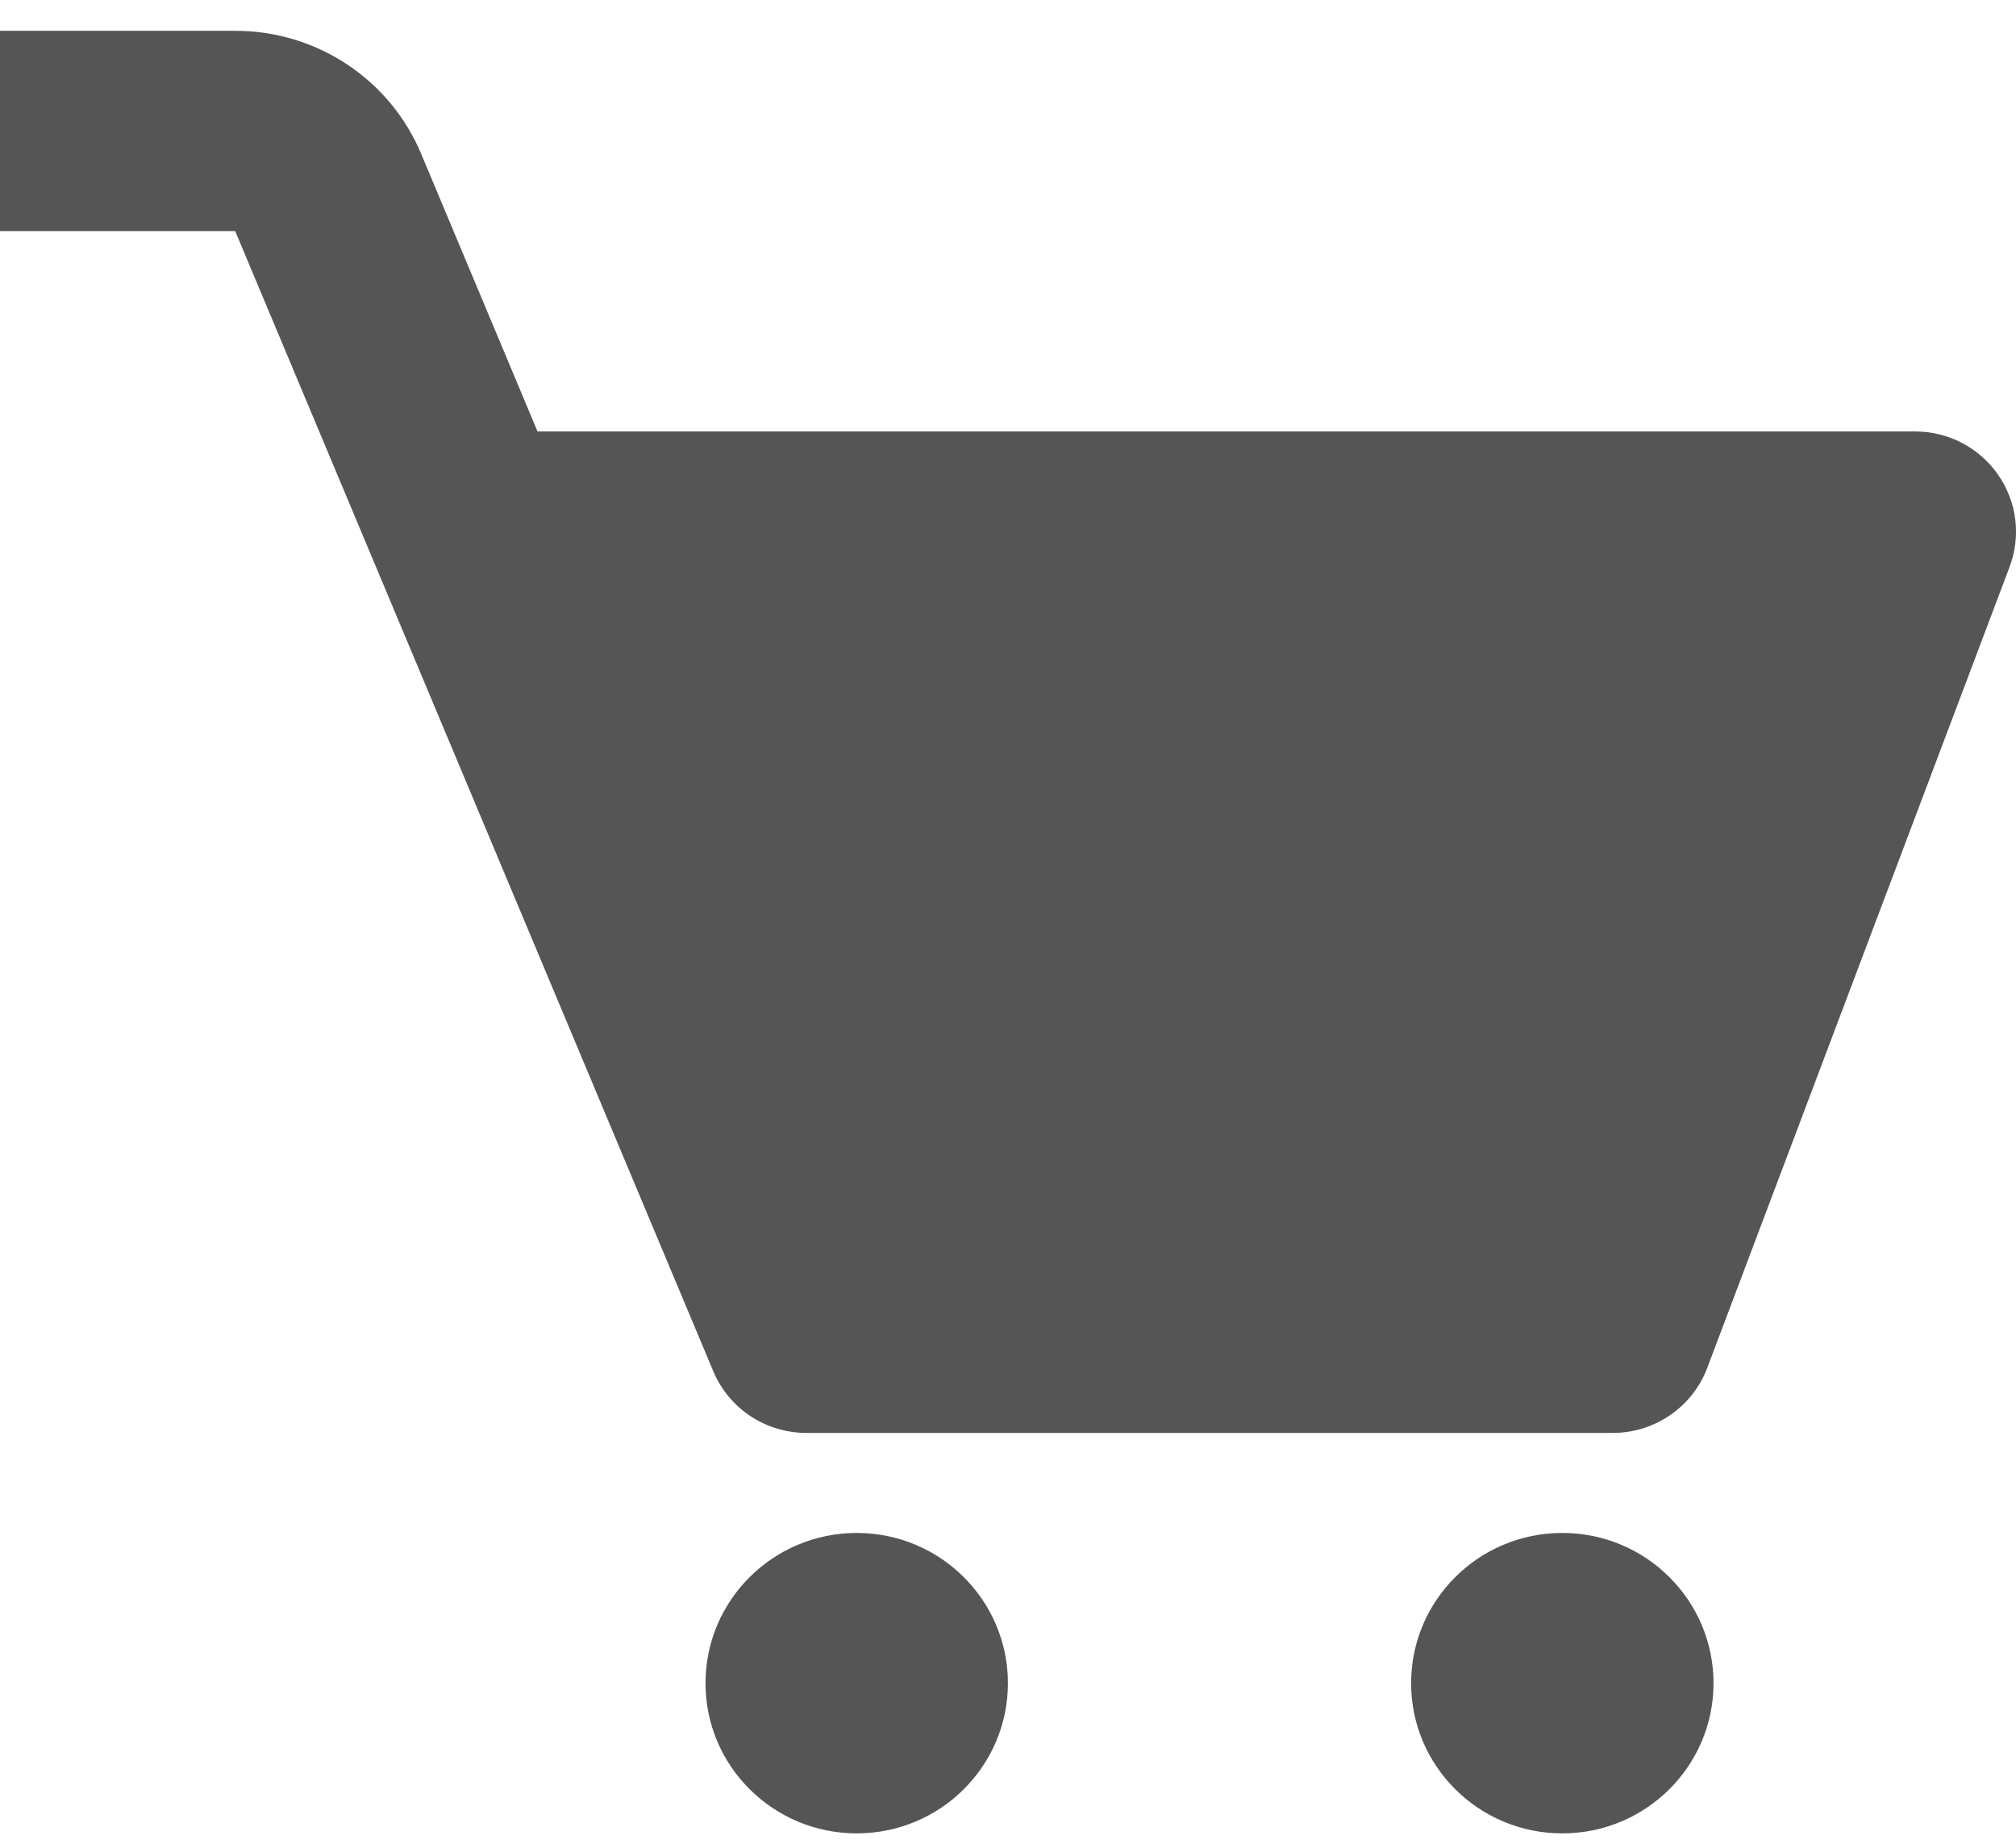 <svg width="24" height="22" viewBox="0 0 24 22" fill="none" xmlns="http://www.w3.org/2000/svg">
<path d="M10.199 21.829C11.193 21.829 11.999 21.028 11.999 20.041C11.999 19.053 11.193 18.252 10.199 18.252C9.205 18.252 8.399 19.053 8.399 20.041C8.399 21.028 9.205 21.829 10.199 21.829Z" fill="#555555"/>
<path d="M18.599 21.829C19.593 21.829 20.399 21.028 20.399 20.041C20.399 19.053 19.593 18.252 18.599 18.252C17.605 18.252 16.799 19.053 16.799 20.041C16.799 21.028 17.605 21.829 18.599 21.829Z" fill="#555555"/>
<path d="M23.786 5.651C23.675 5.492 23.528 5.363 23.356 5.273C23.184 5.184 22.993 5.137 22.799 5.137H6.399L5.015 1.834C4.833 1.399 4.526 1.027 4.131 0.766C3.737 0.505 3.273 0.366 2.8 0.367H0V2.752H2.8L8.492 16.328C8.583 16.545 8.737 16.73 8.934 16.861C9.131 16.991 9.363 17.061 9.6 17.061H19.2C19.7 17.061 20.148 16.752 20.324 16.288L23.924 6.749C23.992 6.568 24.015 6.374 23.991 6.183C23.967 5.992 23.896 5.809 23.786 5.651Z" fill="#555555"/>
</svg>
